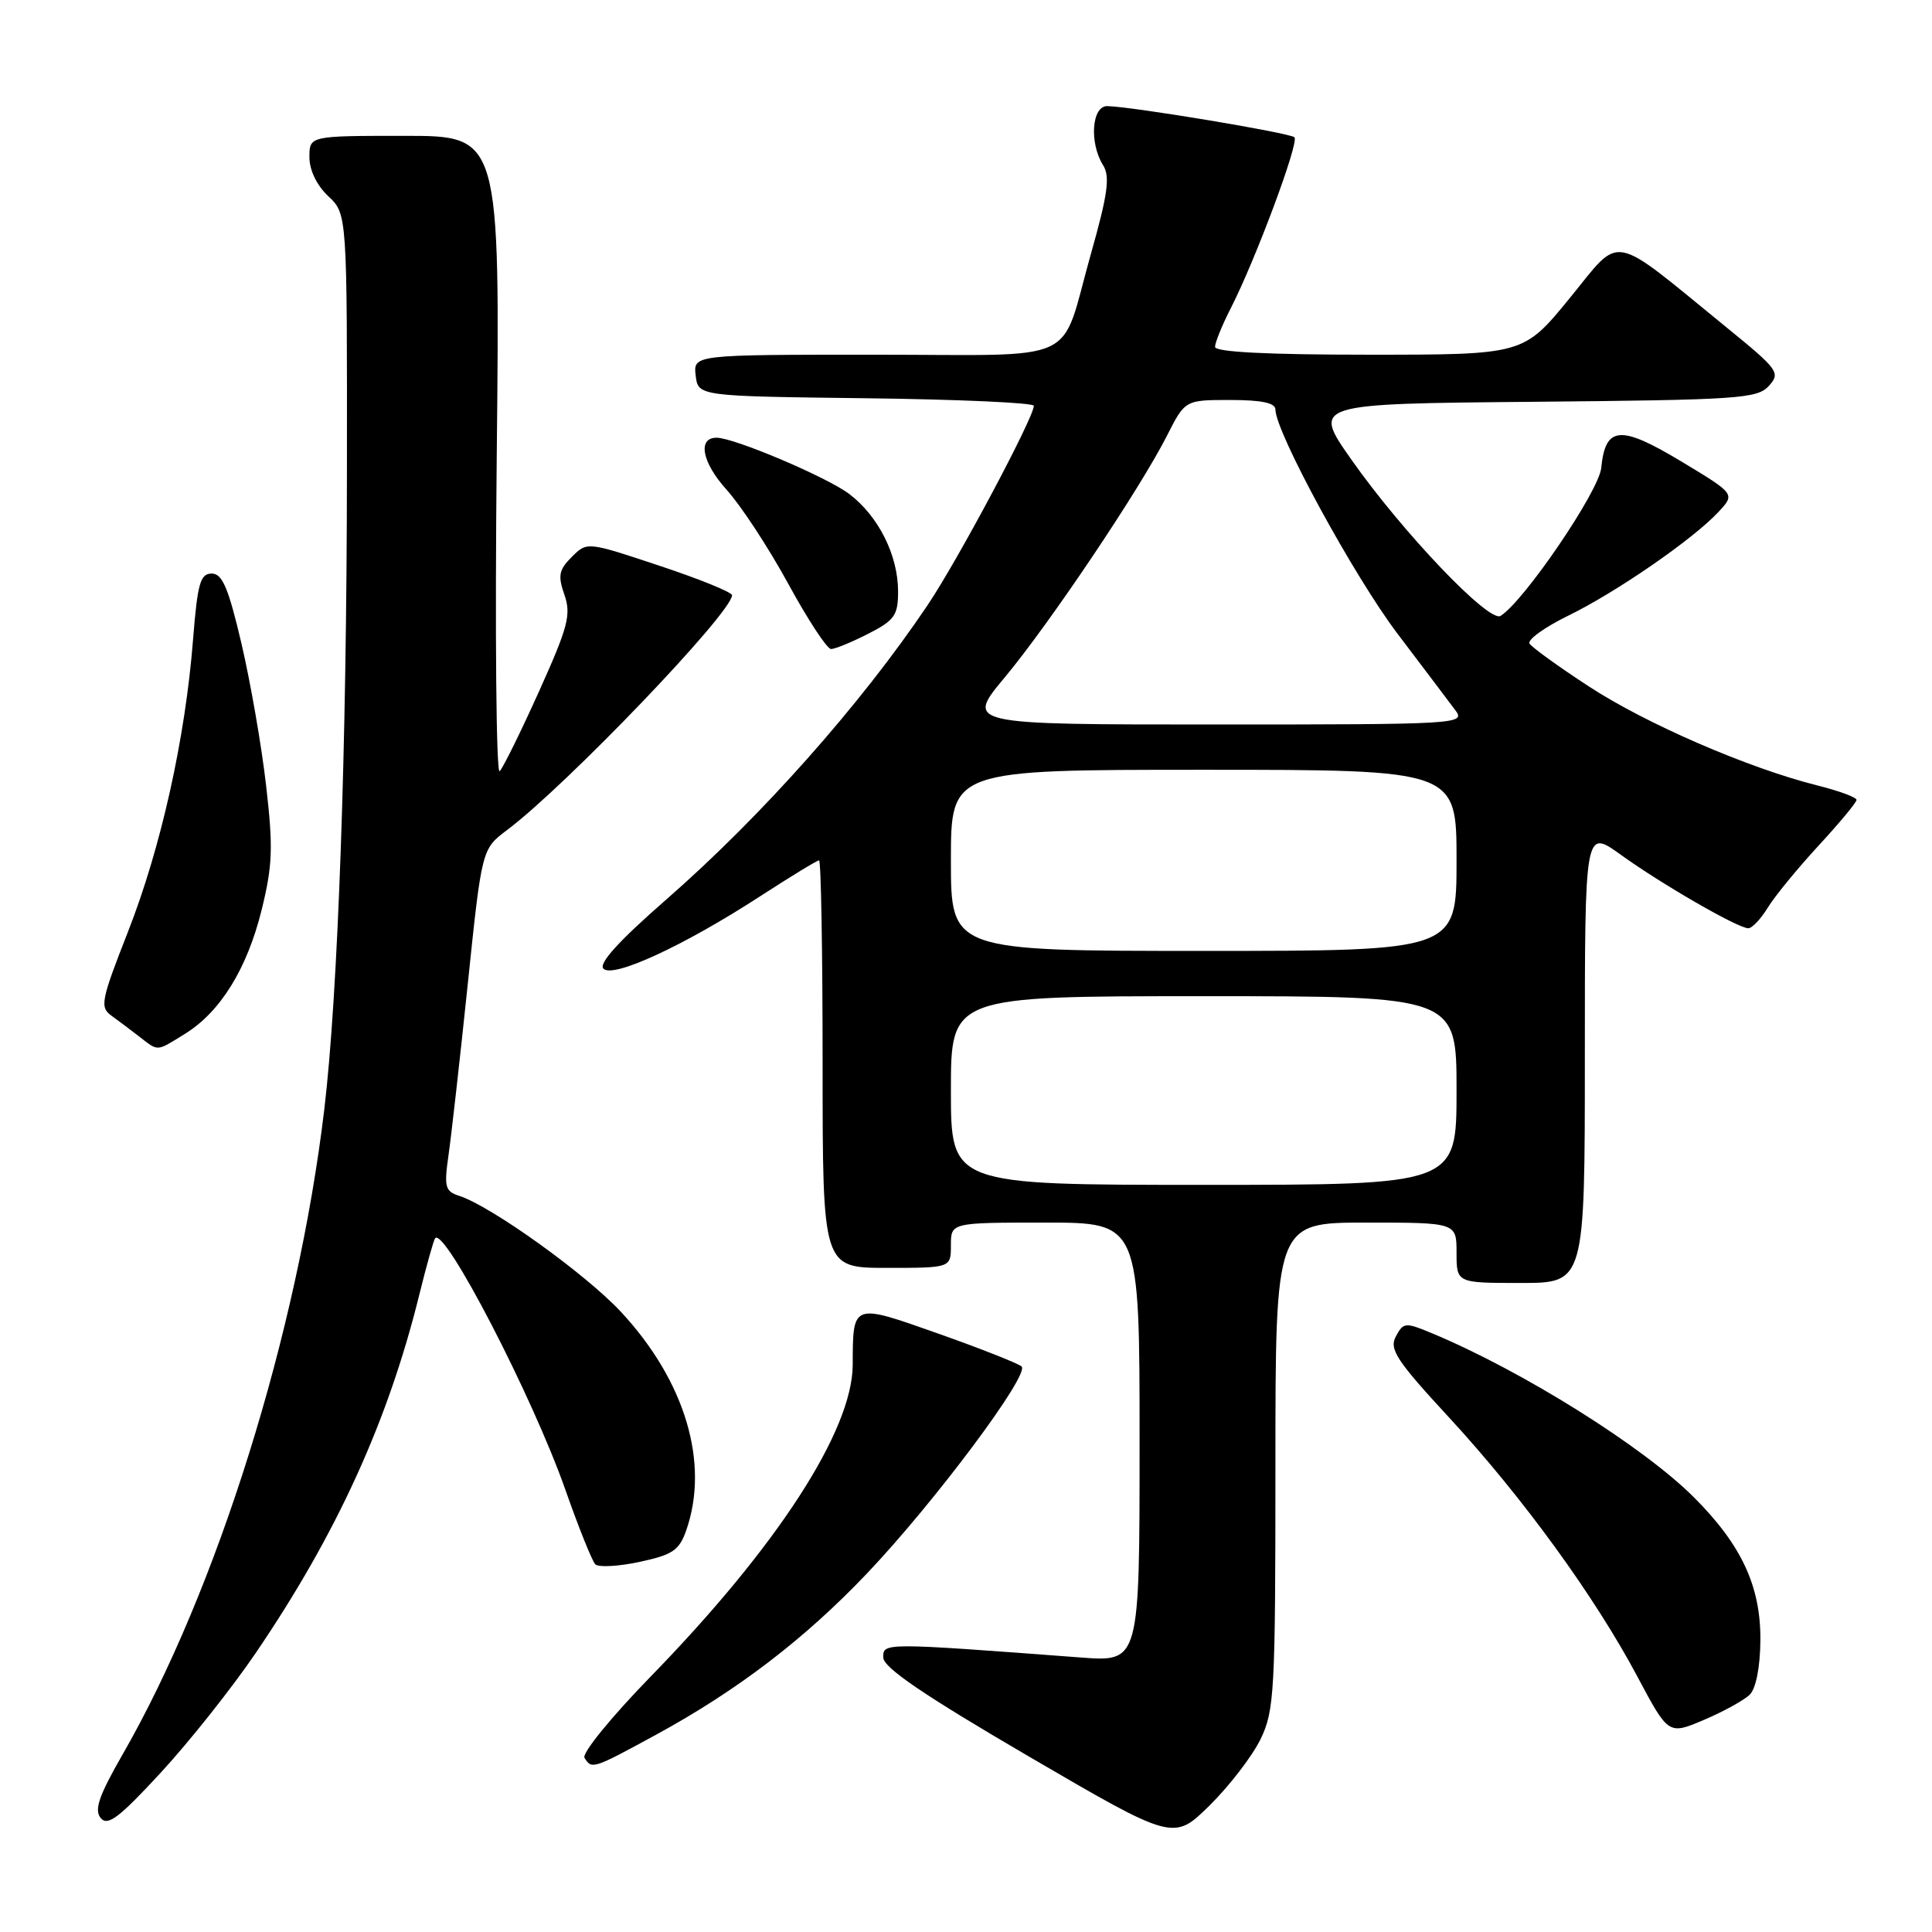 <?xml version="1.0" encoding="UTF-8" standalone="no"?>
<!DOCTYPE svg PUBLIC "-//W3C//DTD SVG 1.1//EN" "http://www.w3.org/Graphics/SVG/1.1/DTD/svg11.dtd" >
<svg xmlns="http://www.w3.org/2000/svg" xmlns:xlink="http://www.w3.org/1999/xlink" version="1.1" viewBox="0 0 256 256">
 <g >
 <path fill="currentColor"
d=" M 167.03 230.45 C 168.87 226.65 169.00 224.18 169.00 194.18 C 169.00 162.00 169.00 162.00 181.00 162.00 C 193.00 162.00 193.00 162.00 193.00 166.00 C 193.00 170.00 193.00 170.00 201.50 170.00 C 210.00 170.00 210.00 170.00 210.00 139.91 C 210.00 109.83 210.00 109.83 214.75 113.25 C 220.18 117.17 230.30 123.00 231.66 123.00 C 232.16 123.00 233.33 121.76 234.25 120.25 C 235.18 118.74 238.20 115.05 240.97 112.05 C 243.73 109.06 246.00 106.33 246.00 105.99 C 246.00 105.65 243.64 104.78 240.75 104.06 C 231.64 101.77 218.10 95.90 210.54 90.96 C 206.52 88.34 202.98 85.78 202.67 85.28 C 202.36 84.78 204.67 83.11 207.80 81.58 C 214.21 78.45 224.37 71.43 227.71 67.83 C 229.93 65.45 229.93 65.45 222.74 61.12 C 214.69 56.28 212.72 56.44 212.17 62.01 C 211.87 65.09 201.93 79.69 198.83 81.61 C 197.30 82.55 185.84 70.54 179.05 60.88 C 173.87 53.50 173.87 53.50 203.29 53.24 C 230.37 52.99 232.85 52.82 234.38 51.14 C 235.95 49.39 235.67 49.00 228.77 43.38 C 213.13 30.63 214.97 30.97 208.00 39.50 C 201.87 47.00 201.87 47.00 181.44 47.00 C 167.96 47.00 161.00 46.65 161.00 45.96 C 161.00 45.39 161.94 43.07 163.10 40.81 C 166.41 34.31 172.17 18.84 171.52 18.19 C 170.95 17.62 150.31 14.17 146.75 14.06 C 144.67 13.99 144.30 18.91 146.17 21.90 C 147.11 23.40 146.79 25.73 144.55 33.64 C 140.34 48.56 143.68 47.00 115.90 47.00 C 91.87 47.00 91.87 47.00 92.18 49.75 C 92.50 52.50 92.50 52.50 114.75 52.77 C 126.99 52.92 137.00 53.37 136.99 53.77 C 136.97 55.36 126.90 74.27 122.90 80.20 C 114.09 93.31 100.91 108.16 88.32 119.16 C 81.97 124.70 79.28 127.68 79.96 128.36 C 81.25 129.65 90.65 125.30 100.74 118.75 C 104.77 116.14 108.27 114.00 108.53 114.00 C 108.79 114.00 109.00 126.15 109.00 141.00 C 109.00 168.00 109.00 168.00 117.50 168.00 C 126.00 168.00 126.00 168.00 126.00 165.00 C 126.00 162.00 126.00 162.00 138.50 162.00 C 151.00 162.00 151.00 162.00 151.00 191.10 C 151.00 220.21 151.00 220.21 143.25 219.63 C 116.96 217.65 117.00 217.65 117.04 219.64 C 117.07 220.98 122.44 224.63 136.29 232.72 C 155.50 243.93 155.50 243.93 160.28 239.23 C 162.90 236.64 165.94 232.69 167.03 230.45 Z  M 33.90 219.01 C 44.61 203.27 51.44 188.29 55.58 171.47 C 56.53 167.64 57.46 164.31 57.66 164.07 C 58.93 162.56 70.62 185.14 74.95 197.50 C 76.69 202.45 78.46 206.85 78.88 207.28 C 79.31 207.70 81.95 207.56 84.75 206.96 C 89.13 206.02 90.00 205.43 90.93 202.78 C 94.04 193.86 90.80 183.01 82.30 173.85 C 77.64 168.83 65.02 159.78 60.83 158.45 C 58.99 157.86 58.83 157.27 59.42 153.14 C 59.79 150.59 60.94 140.40 61.97 130.50 C 63.84 112.50 63.84 112.50 67.17 110.00 C 75.02 104.11 97.00 81.17 97.00 78.87 C 97.00 78.48 92.68 76.72 87.40 74.97 C 77.79 71.77 77.79 71.77 75.77 73.79 C 74.05 75.50 73.90 76.28 74.79 78.82 C 75.70 81.45 75.28 83.05 71.43 91.60 C 69.01 96.97 66.66 101.74 66.21 102.19 C 65.75 102.65 65.58 83.89 65.82 60.51 C 66.26 18.00 66.26 18.00 53.63 18.00 C 41.00 18.00 41.00 18.00 41.00 20.83 C 41.00 22.55 41.98 24.57 43.50 26.00 C 46.00 28.35 46.00 28.35 45.97 62.42 C 45.95 99.09 44.79 131.76 42.97 147.00 C 39.45 176.54 28.78 210.68 16.23 232.50 C 13.11 237.94 12.46 239.81 13.34 240.89 C 14.26 242.02 15.76 240.89 21.29 234.90 C 25.04 230.84 30.72 223.69 33.90 219.01 Z  M 86.91 229.87 C 97.70 224.00 106.65 217.15 114.89 208.48 C 123.83 199.07 136.52 182.08 135.36 181.06 C 134.89 180.65 129.93 178.69 124.33 176.71 C 112.90 172.67 113.01 172.62 112.99 180.83 C 112.96 189.55 102.99 204.94 86.20 222.17 C 81.01 227.50 77.08 232.32 77.45 232.92 C 78.41 234.47 78.56 234.42 86.91 229.87 Z  M 231.85 224.55 C 232.67 223.75 233.23 220.91 233.26 217.36 C 233.32 210.21 230.77 204.71 224.44 198.39 C 217.73 191.68 201.73 181.66 189.76 176.67 C 186.21 175.19 185.96 175.21 184.96 177.08 C 184.05 178.77 185.02 180.26 192.05 187.87 C 201.77 198.41 211.30 211.52 216.96 222.15 C 221.08 229.89 221.08 229.89 225.79 227.89 C 228.38 226.79 231.11 225.28 231.85 224.55 Z  M 24.49 137.00 C 29.20 134.10 32.74 128.37 34.67 120.56 C 36.12 114.67 36.21 112.31 35.26 104.09 C 34.66 98.82 33.18 90.34 31.99 85.25 C 30.26 77.88 29.46 76.00 28.05 76.00 C 26.54 76.00 26.17 77.30 25.58 84.75 C 24.55 97.86 21.33 112.31 16.97 123.43 C 13.37 132.62 13.20 133.46 14.79 134.60 C 15.73 135.28 17.40 136.53 18.50 137.39 C 21.02 139.34 20.68 139.36 24.49 137.00 Z  M 115.04 83.98 C 118.54 82.19 119.00 81.54 119.00 78.38 C 119.00 73.59 116.42 68.42 112.55 65.47 C 109.63 63.24 97.28 58.00 94.95 58.00 C 92.39 58.00 93.02 61.28 96.26 64.87 C 98.18 66.99 101.86 72.61 104.45 77.36 C 107.04 82.11 109.59 86.00 110.12 86.00 C 110.65 86.00 112.86 85.09 115.04 83.98 Z  M 126.00 144.50 C 126.00 132.00 126.00 132.00 159.50 132.00 C 193.00 132.00 193.00 132.00 193.00 144.50 C 193.00 157.00 193.00 157.00 159.50 157.00 C 126.00 157.00 126.00 157.00 126.00 144.50 Z  M 126.00 114.00 C 126.00 102.00 126.00 102.00 159.50 102.00 C 193.00 102.00 193.00 102.00 193.00 114.00 C 193.00 126.00 193.00 126.00 159.50 126.00 C 126.00 126.00 126.00 126.00 126.00 114.00 Z  M 133.14 89.75 C 139.08 82.62 151.04 64.81 154.62 57.75 C 157.03 53.00 157.03 53.00 163.02 53.00 C 167.15 53.00 169.00 53.39 169.00 54.26 C 169.00 57.24 179.42 76.38 185.20 84.00 C 188.66 88.57 192.12 93.14 192.87 94.15 C 194.20 95.94 193.15 96.00 161.09 96.00 C 127.93 96.00 127.93 96.00 133.14 89.75 Z "/>
</g>
</svg>